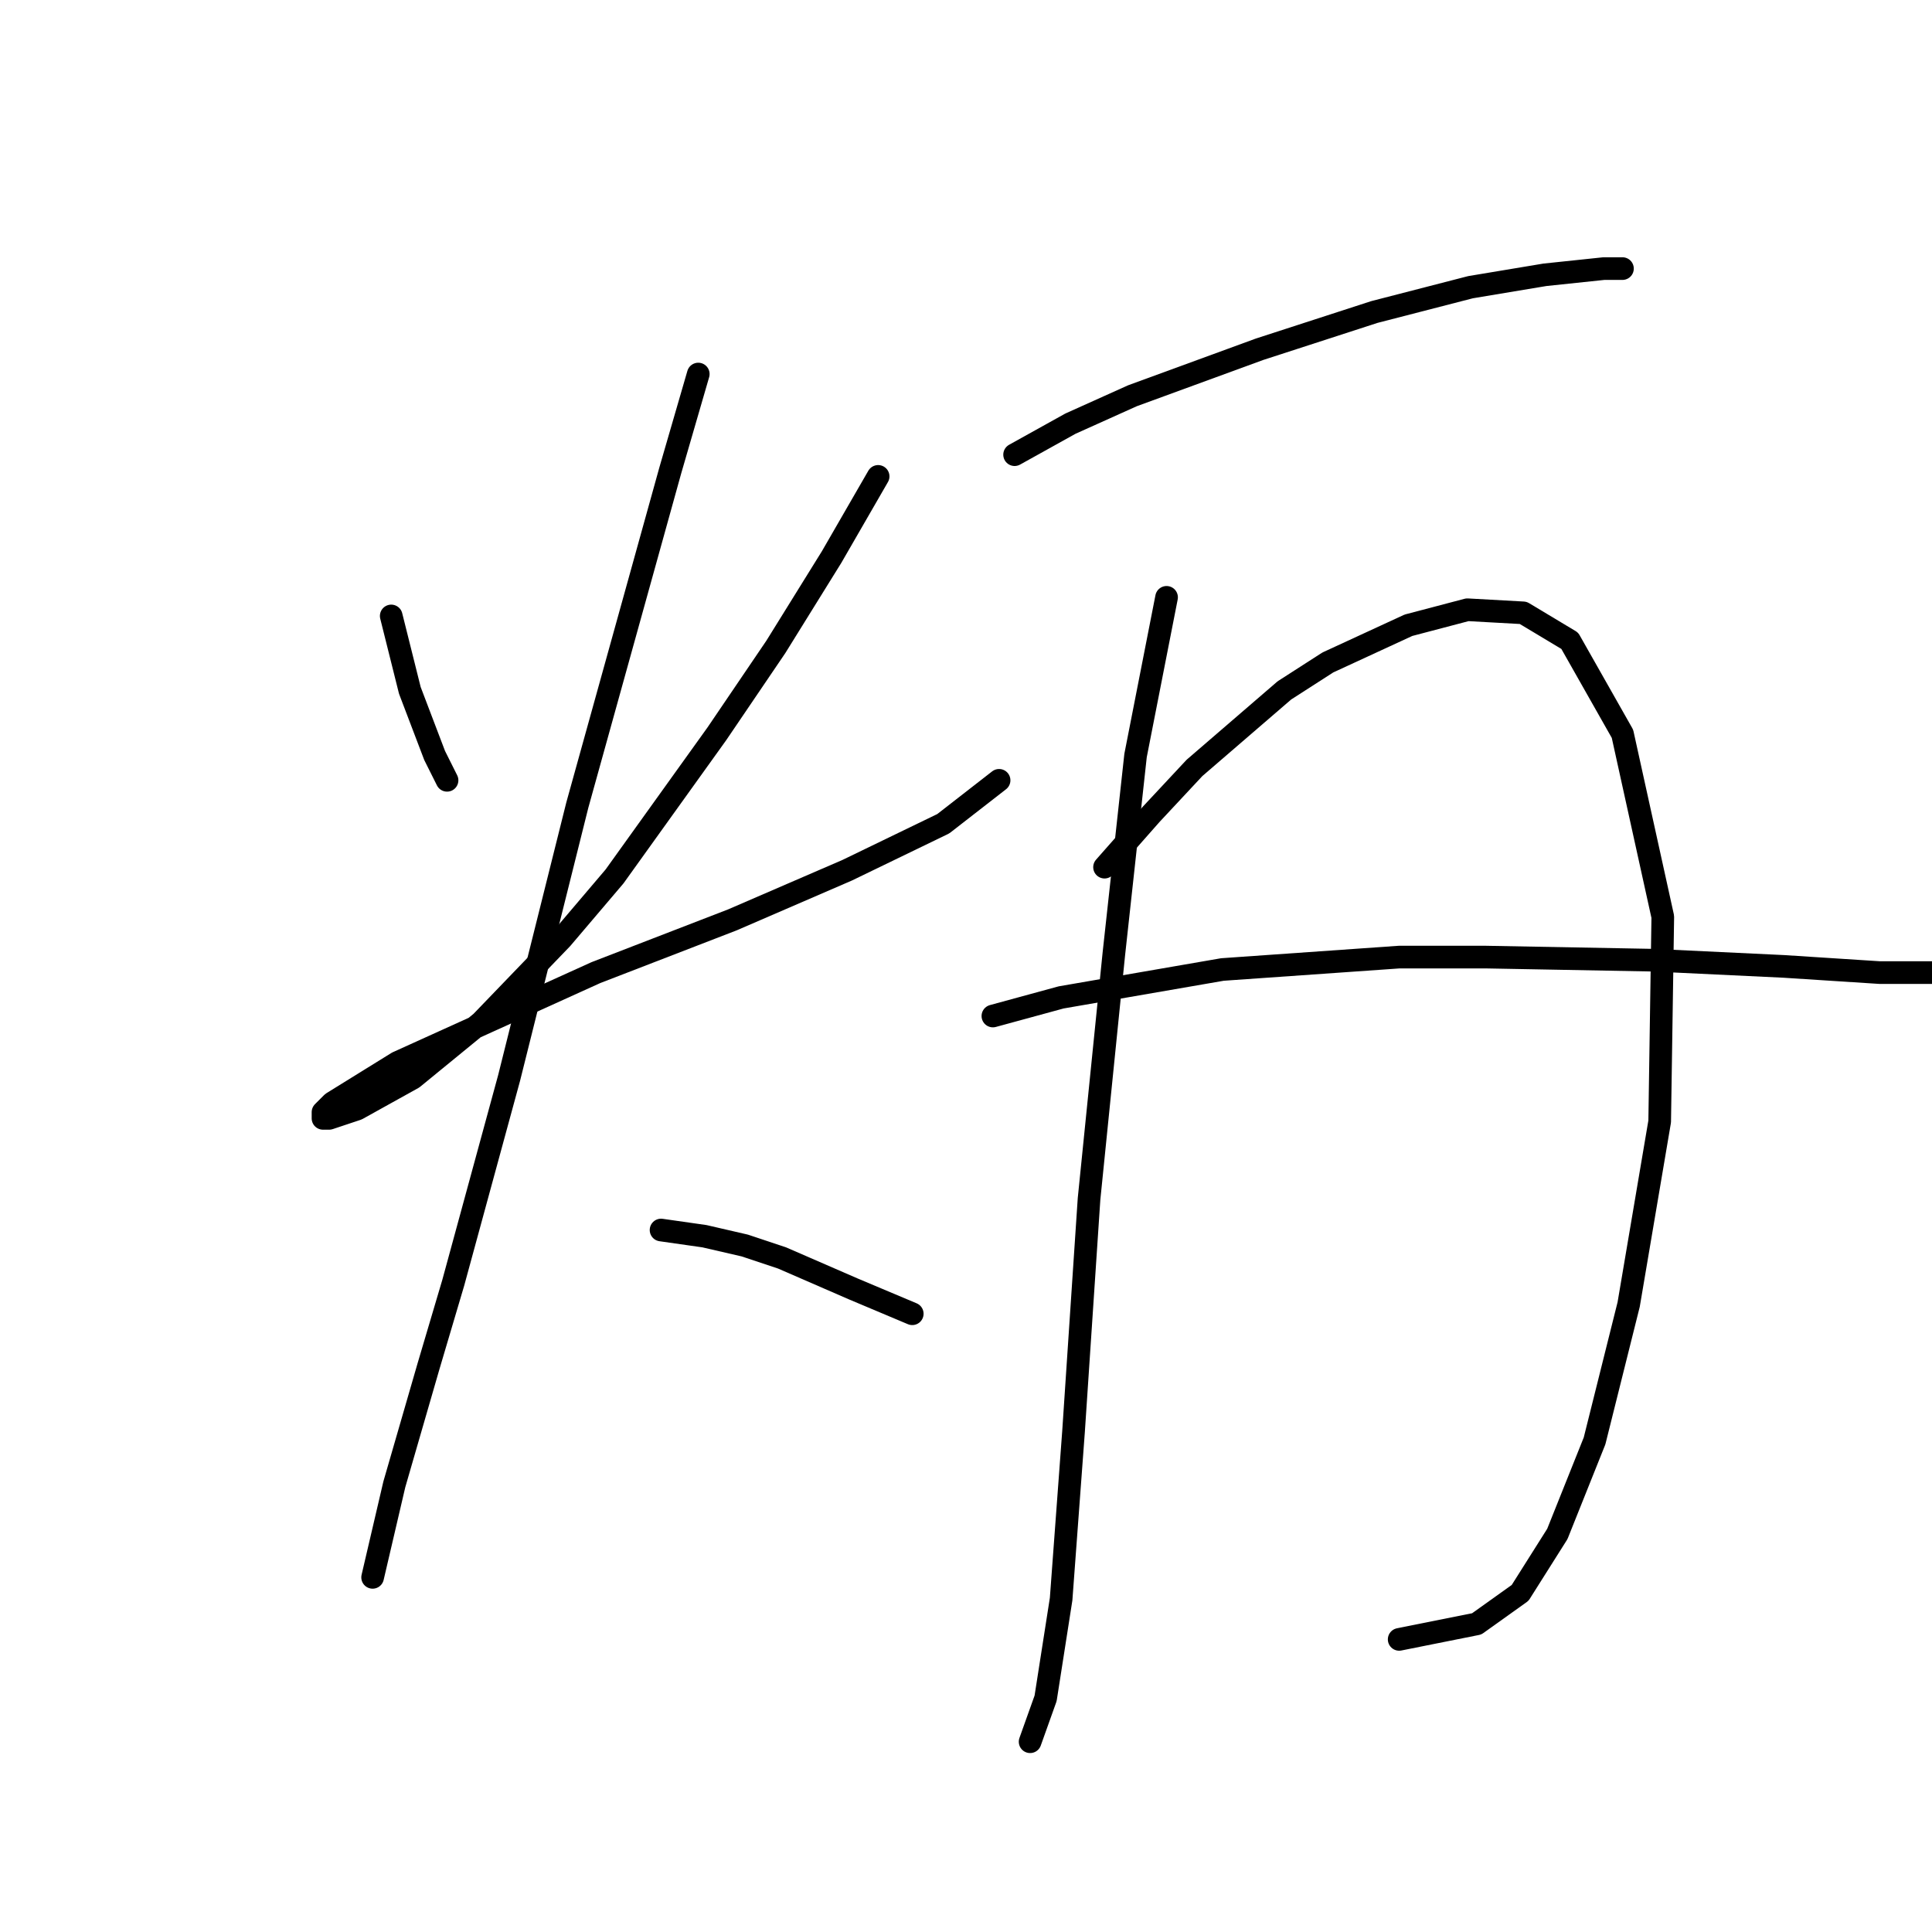 <?xml version="1.0" standalone="no"?>
    <svg width="256" height="256" xmlns="http://www.w3.org/2000/svg" version="1.1">
    <polyline stroke="black" stroke-width="3" stroke-linecap="round" fill="transparent" stroke-linejoin="round" points="51.84 81.616 54.306 91.479 57.593 100.109 59.237 103.396 59.237 103.396 " />
        <polyline stroke="black" stroke-width="3" stroke-linecap="round" fill="transparent" stroke-linejoin="round" points="116.358 63.124 110.194 73.808 102.797 85.726 94.989 97.232 81.428 116.135 74.442 124.354 63.757 135.45 54.717 142.847 47.32 146.956 43.621 148.189 42.799 148.189 42.799 147.367 44.032 146.135 52.662 140.792 78.962 128.875 97.044 121.889 112.249 115.314 124.988 109.149 132.385 103.396 132.385 103.396 " />
        <polyline stroke="black" stroke-width="3" stroke-linecap="round" fill="transparent" stroke-linejoin="round" points="92.524 49.562 88.825 62.302 76.497 106.684 67.456 142.847 60.059 169.969 56.771 181.065 52.251 196.681 49.374 209.009 49.374 209.009 " />
        <polyline stroke="black" stroke-width="3" stroke-linecap="round" fill="transparent" stroke-linejoin="round" points="87.592 162.983 93.345 163.805 98.688 165.038 103.619 166.682 113.071 170.791 120.879 174.079 120.879 174.079 " />
        <polyline stroke="black" stroke-width="3" stroke-linecap="round" fill="transparent" stroke-linejoin="round" points="134.44 60.247 141.837 56.137 150.056 52.439 166.905 46.275 182.11 41.343 194.849 38.056 204.712 36.412 212.52 35.59 214.985 35.59 214.985 35.59 " />
        <polyline stroke="black" stroke-width="3" stroke-linecap="round" fill="transparent" stroke-linejoin="round" points="154.576 79.15 150.467 100.109 147.59 126.409 144.303 158.874 142.248 189.695 140.604 211.886 138.549 225.036 136.495 230.789 136.495 230.789 " />
        <polyline stroke="black" stroke-width="3" stroke-linecap="round" fill="transparent" stroke-linejoin="round" points="146.357 114.903 152.522 107.917 158.275 101.752 170.192 91.479 175.945 87.78 186.63 82.849 194.438 80.794 201.835 81.205 207.999 84.904 214.985 97.232 220.328 121.478 219.917 148.6 215.807 172.846 211.287 190.928 206.355 203.256 201.424 211.064 195.671 215.173 185.397 217.228 185.397 217.228 " />
        <polyline stroke="black" stroke-width="3" stroke-linecap="round" fill="transparent" stroke-linejoin="round" points="131.563 134.628 140.604 132.162 161.973 128.464 185.397 126.82 196.904 126.82 219.095 127.231 236.355 128.053 249.094 128.875 256.902 128.875 258.957 129.286 258.957 129.286 " />
        </svg>